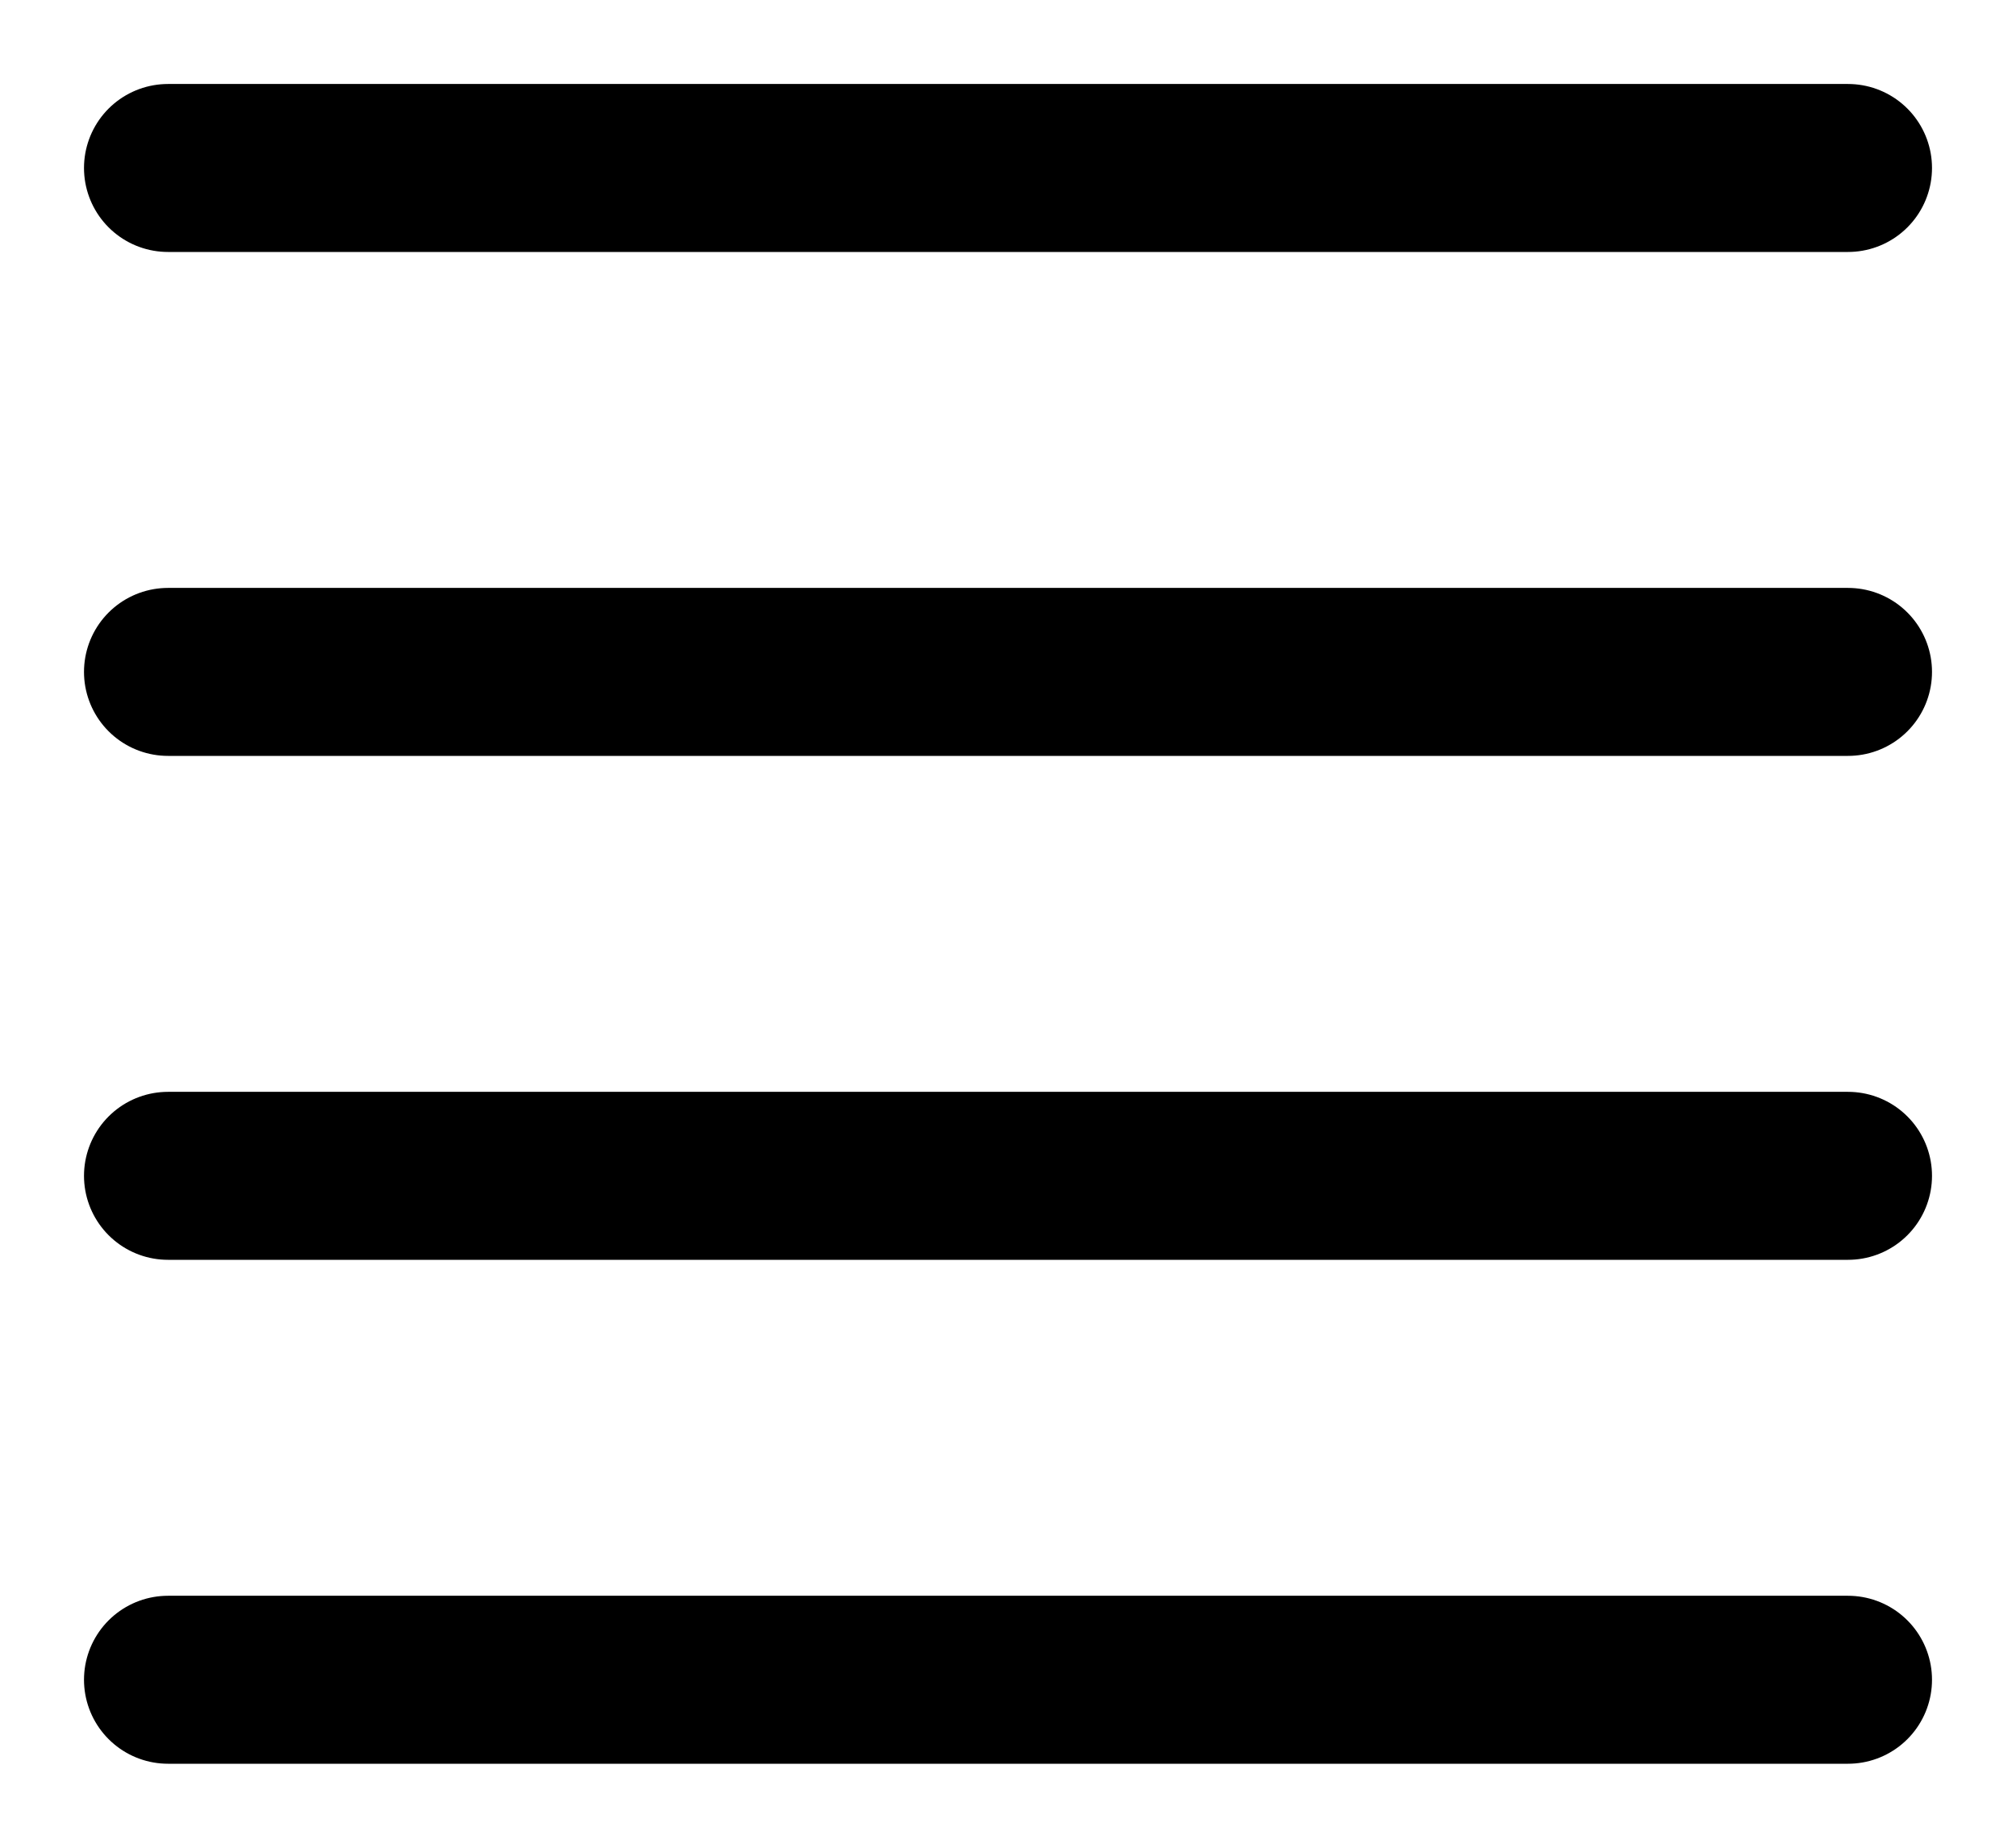 <svg width="12" height="11" viewBox="0 0 12 11" fill="none" xmlns="http://www.w3.org/2000/svg">
<path d="M1 7H11M1 4H11M1 1H11M1 10H11" stroke="black" stroke-linecap="round" stroke-linejoin="round"/>
</svg>
